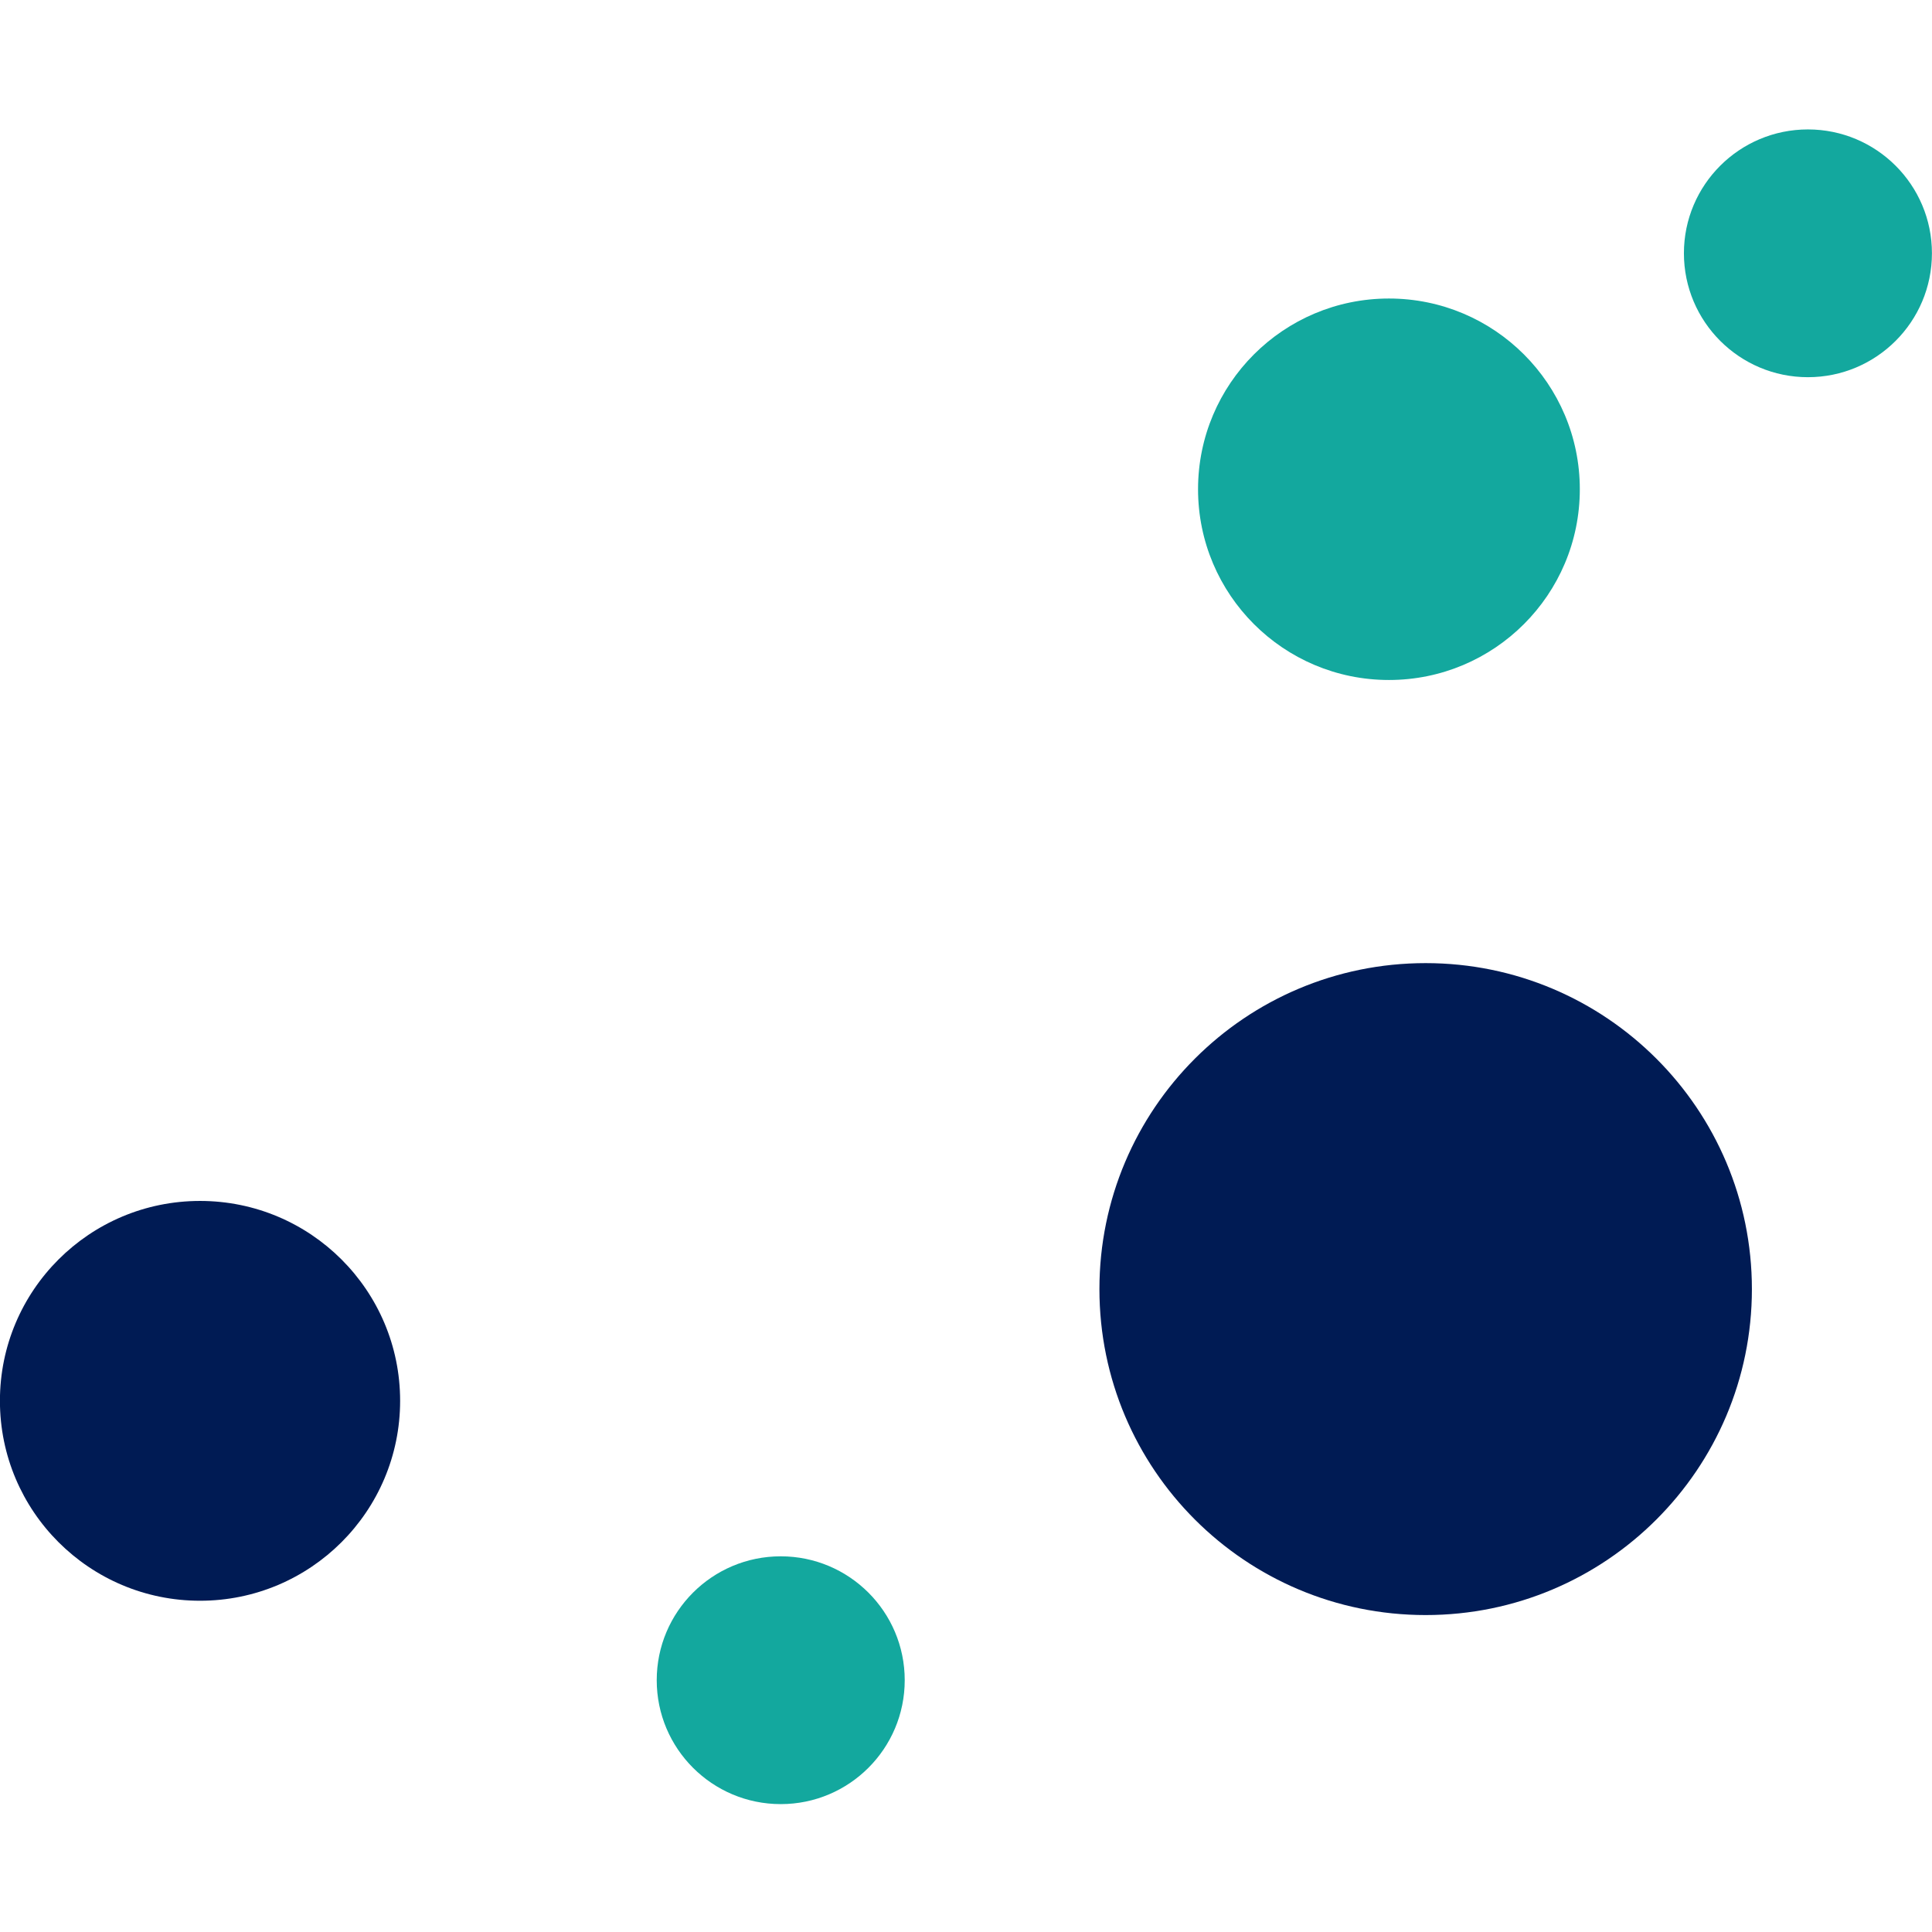 <?xml version="1.0" encoding="utf-8"?>
<!-- Generator: Adobe Illustrator 16.0.4, SVG Export Plug-In . SVG Version: 6.00 Build 0)  -->
<!DOCTYPE svg PUBLIC "-//W3C//DTD SVG 1.1//EN" "http://www.w3.org/Graphics/SVG/1.1/DTD/svg11.dtd">
<svg version="1.1" id="图层_1" xmlns="http://www.w3.org/2000/svg" xmlns:xlink="http://www.w3.org/1999/xlink" x="0px" y="0px"
	 width="600px" height="600px" viewBox="0 0 600 600" enable-background="new 0 0 600 600" xml:space="preserve">
<g>
	<path fill="#001b54" d="M124.263,435.037c0,34.291-27.819,62.09-62.144,62.09c-34.325,0-62.141-27.799-62.141-62.09
		c0-34.289,27.815-62.075,62.141-62.075C96.443,372.962,124.263,400.748,124.263,435.037z"/>
	<path fill="#13A89E" d="M280.971,521.801c0,21.254-17.244,38.482-38.504,38.482c-21.273,0-38.514-17.229-38.514-38.482
		c0-21.24,17.24-38.473,38.514-38.473C263.727,483.328,280.971,500.561,280.971,521.801z"/>
	<path fill="#001b54" d="M544.068,400.352c0,55.905-45.382,101.219-101.32,101.219c-55.98,0-101.312-45.313-101.312-101.219
		c0-55.924,45.332-101.246,101.312-101.246C498.687,299.106,544.068,344.428,544.068,400.352z"/>
	<path fill="#13A89E" d="M490.626,151.934c0,32.732-26.534,59.243-59.282,59.243c-32.744,0-59.279-26.511-59.279-59.243
		c0-32.702,26.535-59.226,59.279-59.226C464.092,92.708,490.626,119.232,490.626,151.934z"/>
	<path fill="#13A89E" d="M599.979,78.651c0,21.259-17.244,38.49-38.518,38.49c-21.251,0-38.506-17.23-38.506-38.49
		c0-21.235,17.255-38.456,38.506-38.456C582.734,40.195,599.979,57.416,599.979,78.651z"/>
</g>
</svg>
